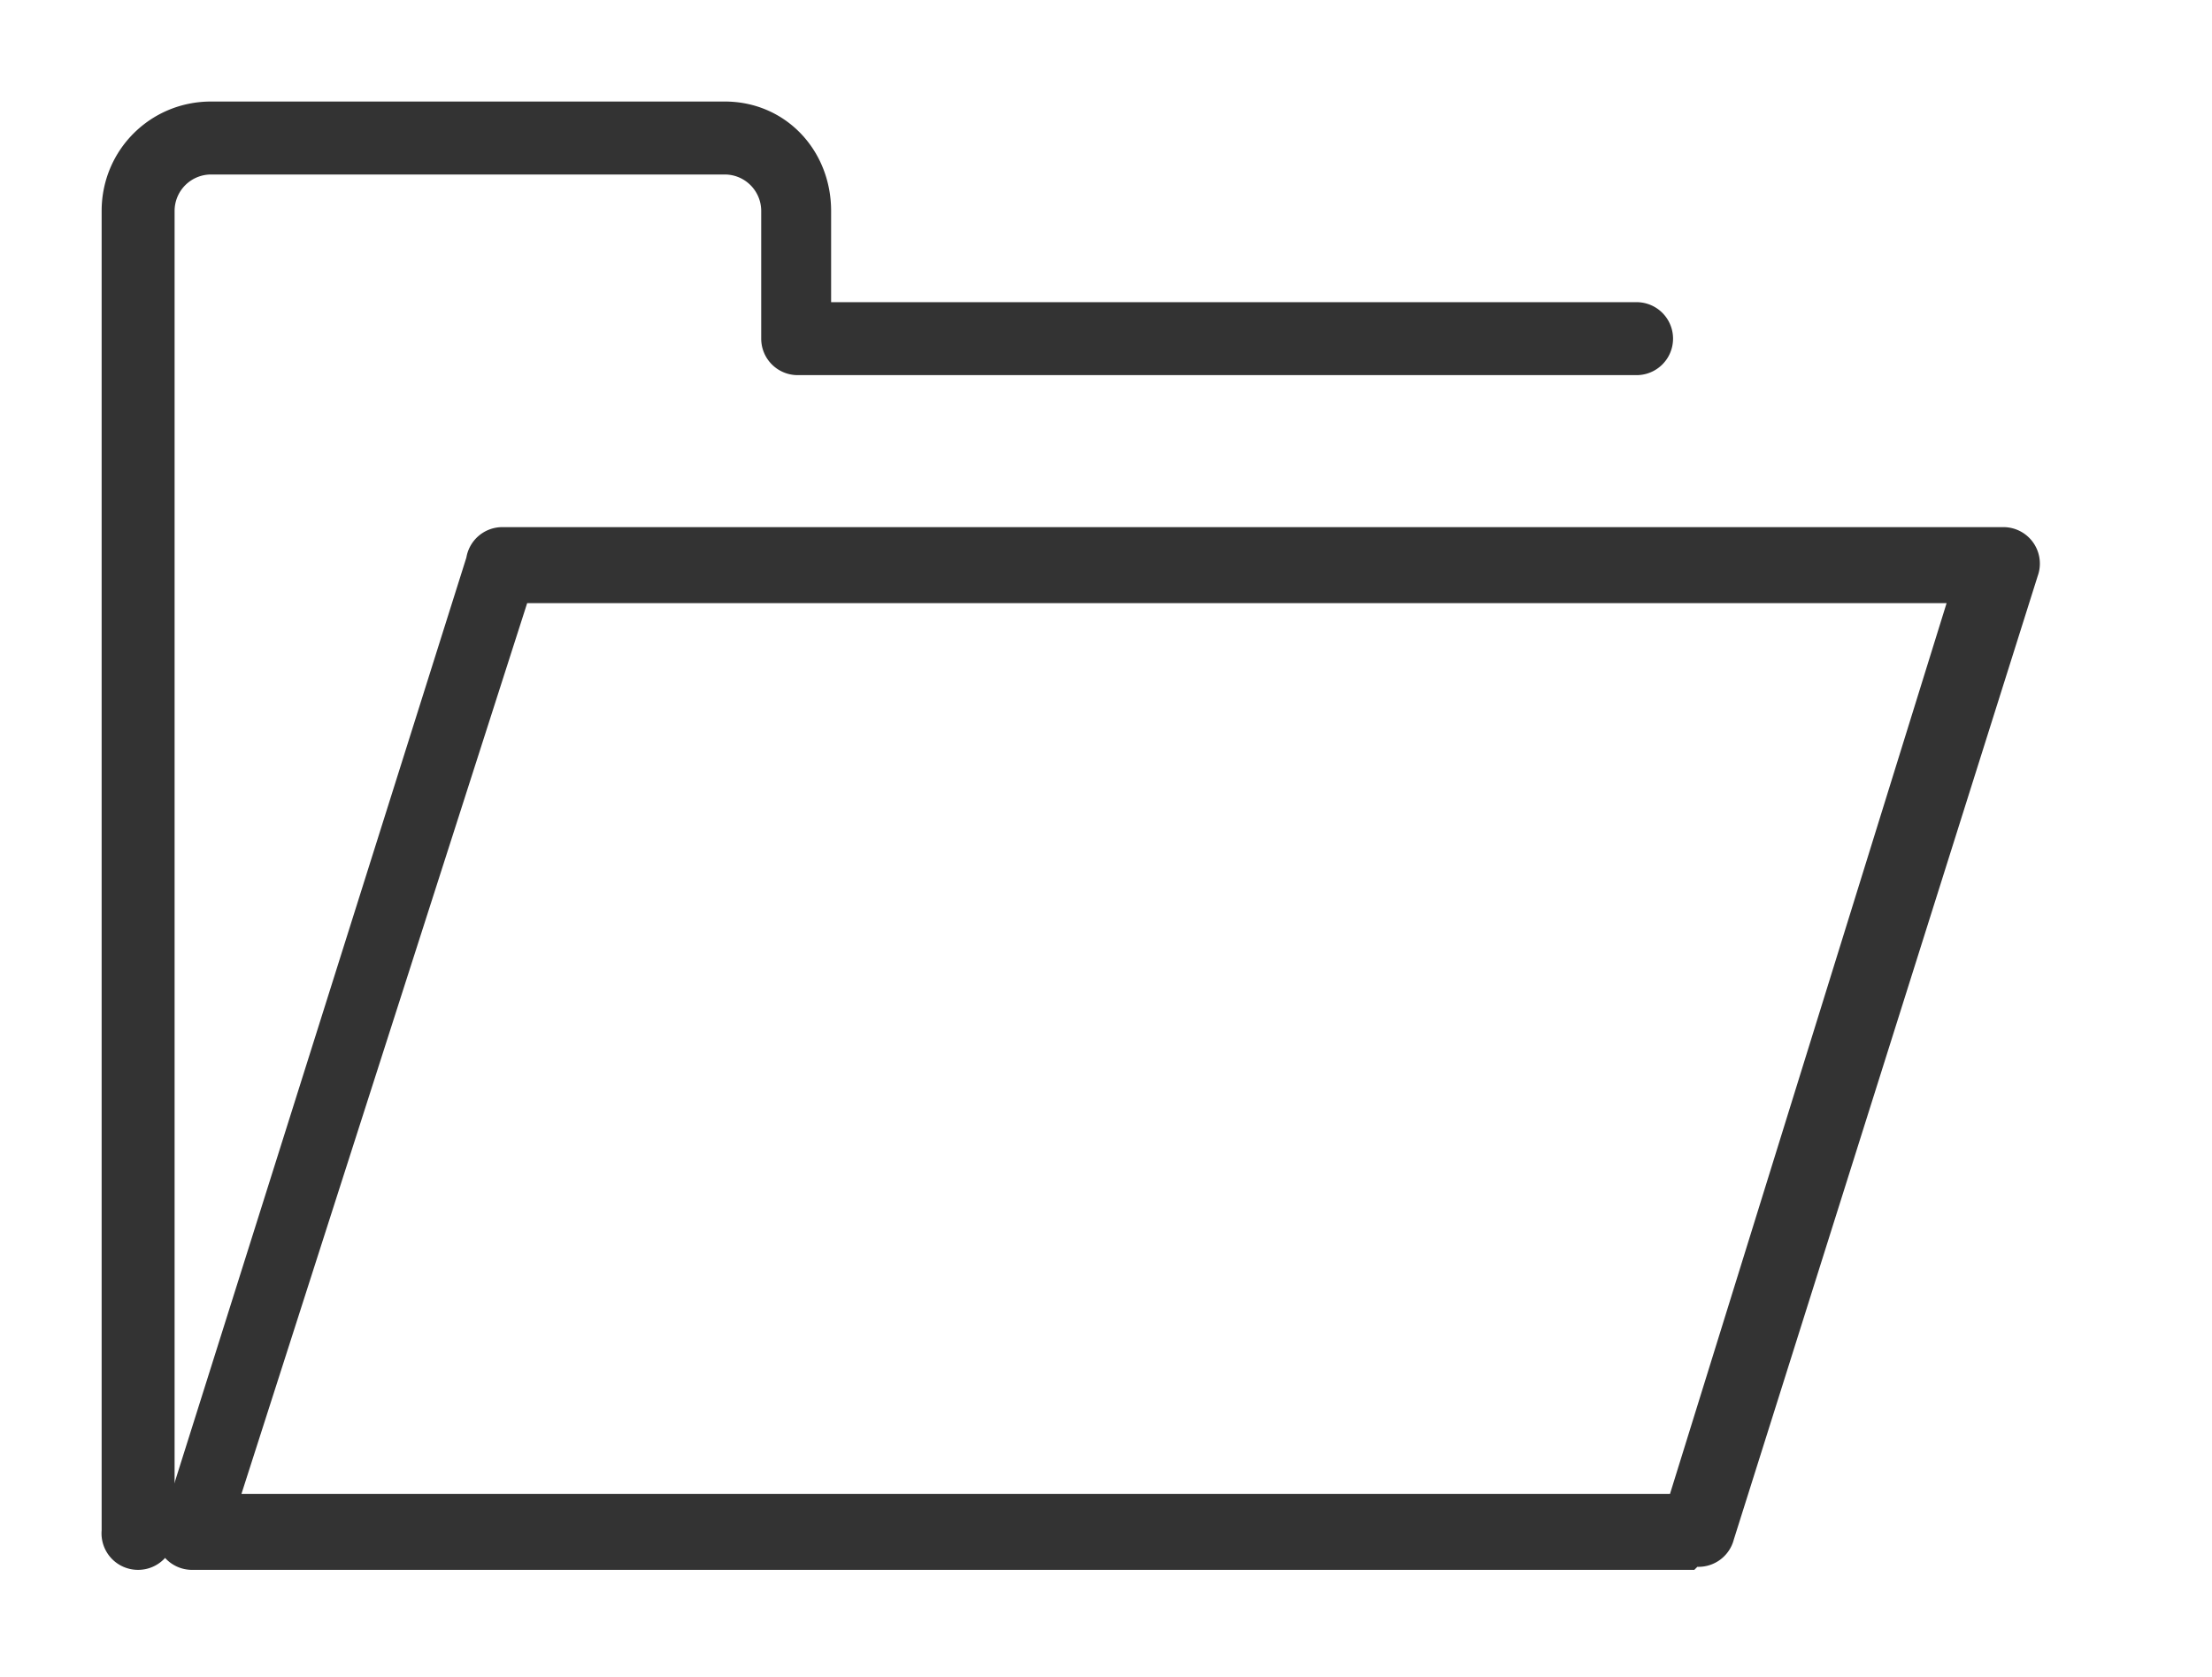 <?xml version="1.0" standalone="no"?><!DOCTYPE svg PUBLIC "-//W3C//DTD SVG 1.1//EN" "http://www.w3.org/Graphics/SVG/1.1/DTD/svg11.dtd"><svg class="icon" width="200px" height="151.59px" viewBox="0 0 1351 1024" version="1.1" xmlns="http://www.w3.org/2000/svg"><path fill="#333333" d="M1034.827 958.64H117.767A22.277 22.277 0 0 1 99.203 949.358 22.277 22.277 0 0 1 99.203 928.938l185.64-588.478A22.277 22.277 0 0 1 307.119 321.896h917.06a22.277 22.277 0 0 1 20.42 29.702l-185.64 588.478a22.277 22.277 0 0 1-22.277 16.708zM147.469 912.23h872.507L1188.908 368.306H321.97L147.469 912.23z"  /><path fill="#333333" d="M84.351 958.64A22.277 22.277 0 0 1 62.075 934.507V128.83C62.075 91.702 91.777 62 128.905 62h313.731C479.764 62 507.61 91.702 507.61 128.83v55.692h491.945a22.277 22.277 0 1 1 0 44.554H487.19A22.277 22.277 0 0 1 464.913 206.799V128.83A22.277 22.277 0 0 0 442.636 106.554H128.905a22.277 22.277 0 0 0-22.277 22.277v807.533a22.277 22.277 0 0 1-22.277 22.277z"  /></svg>